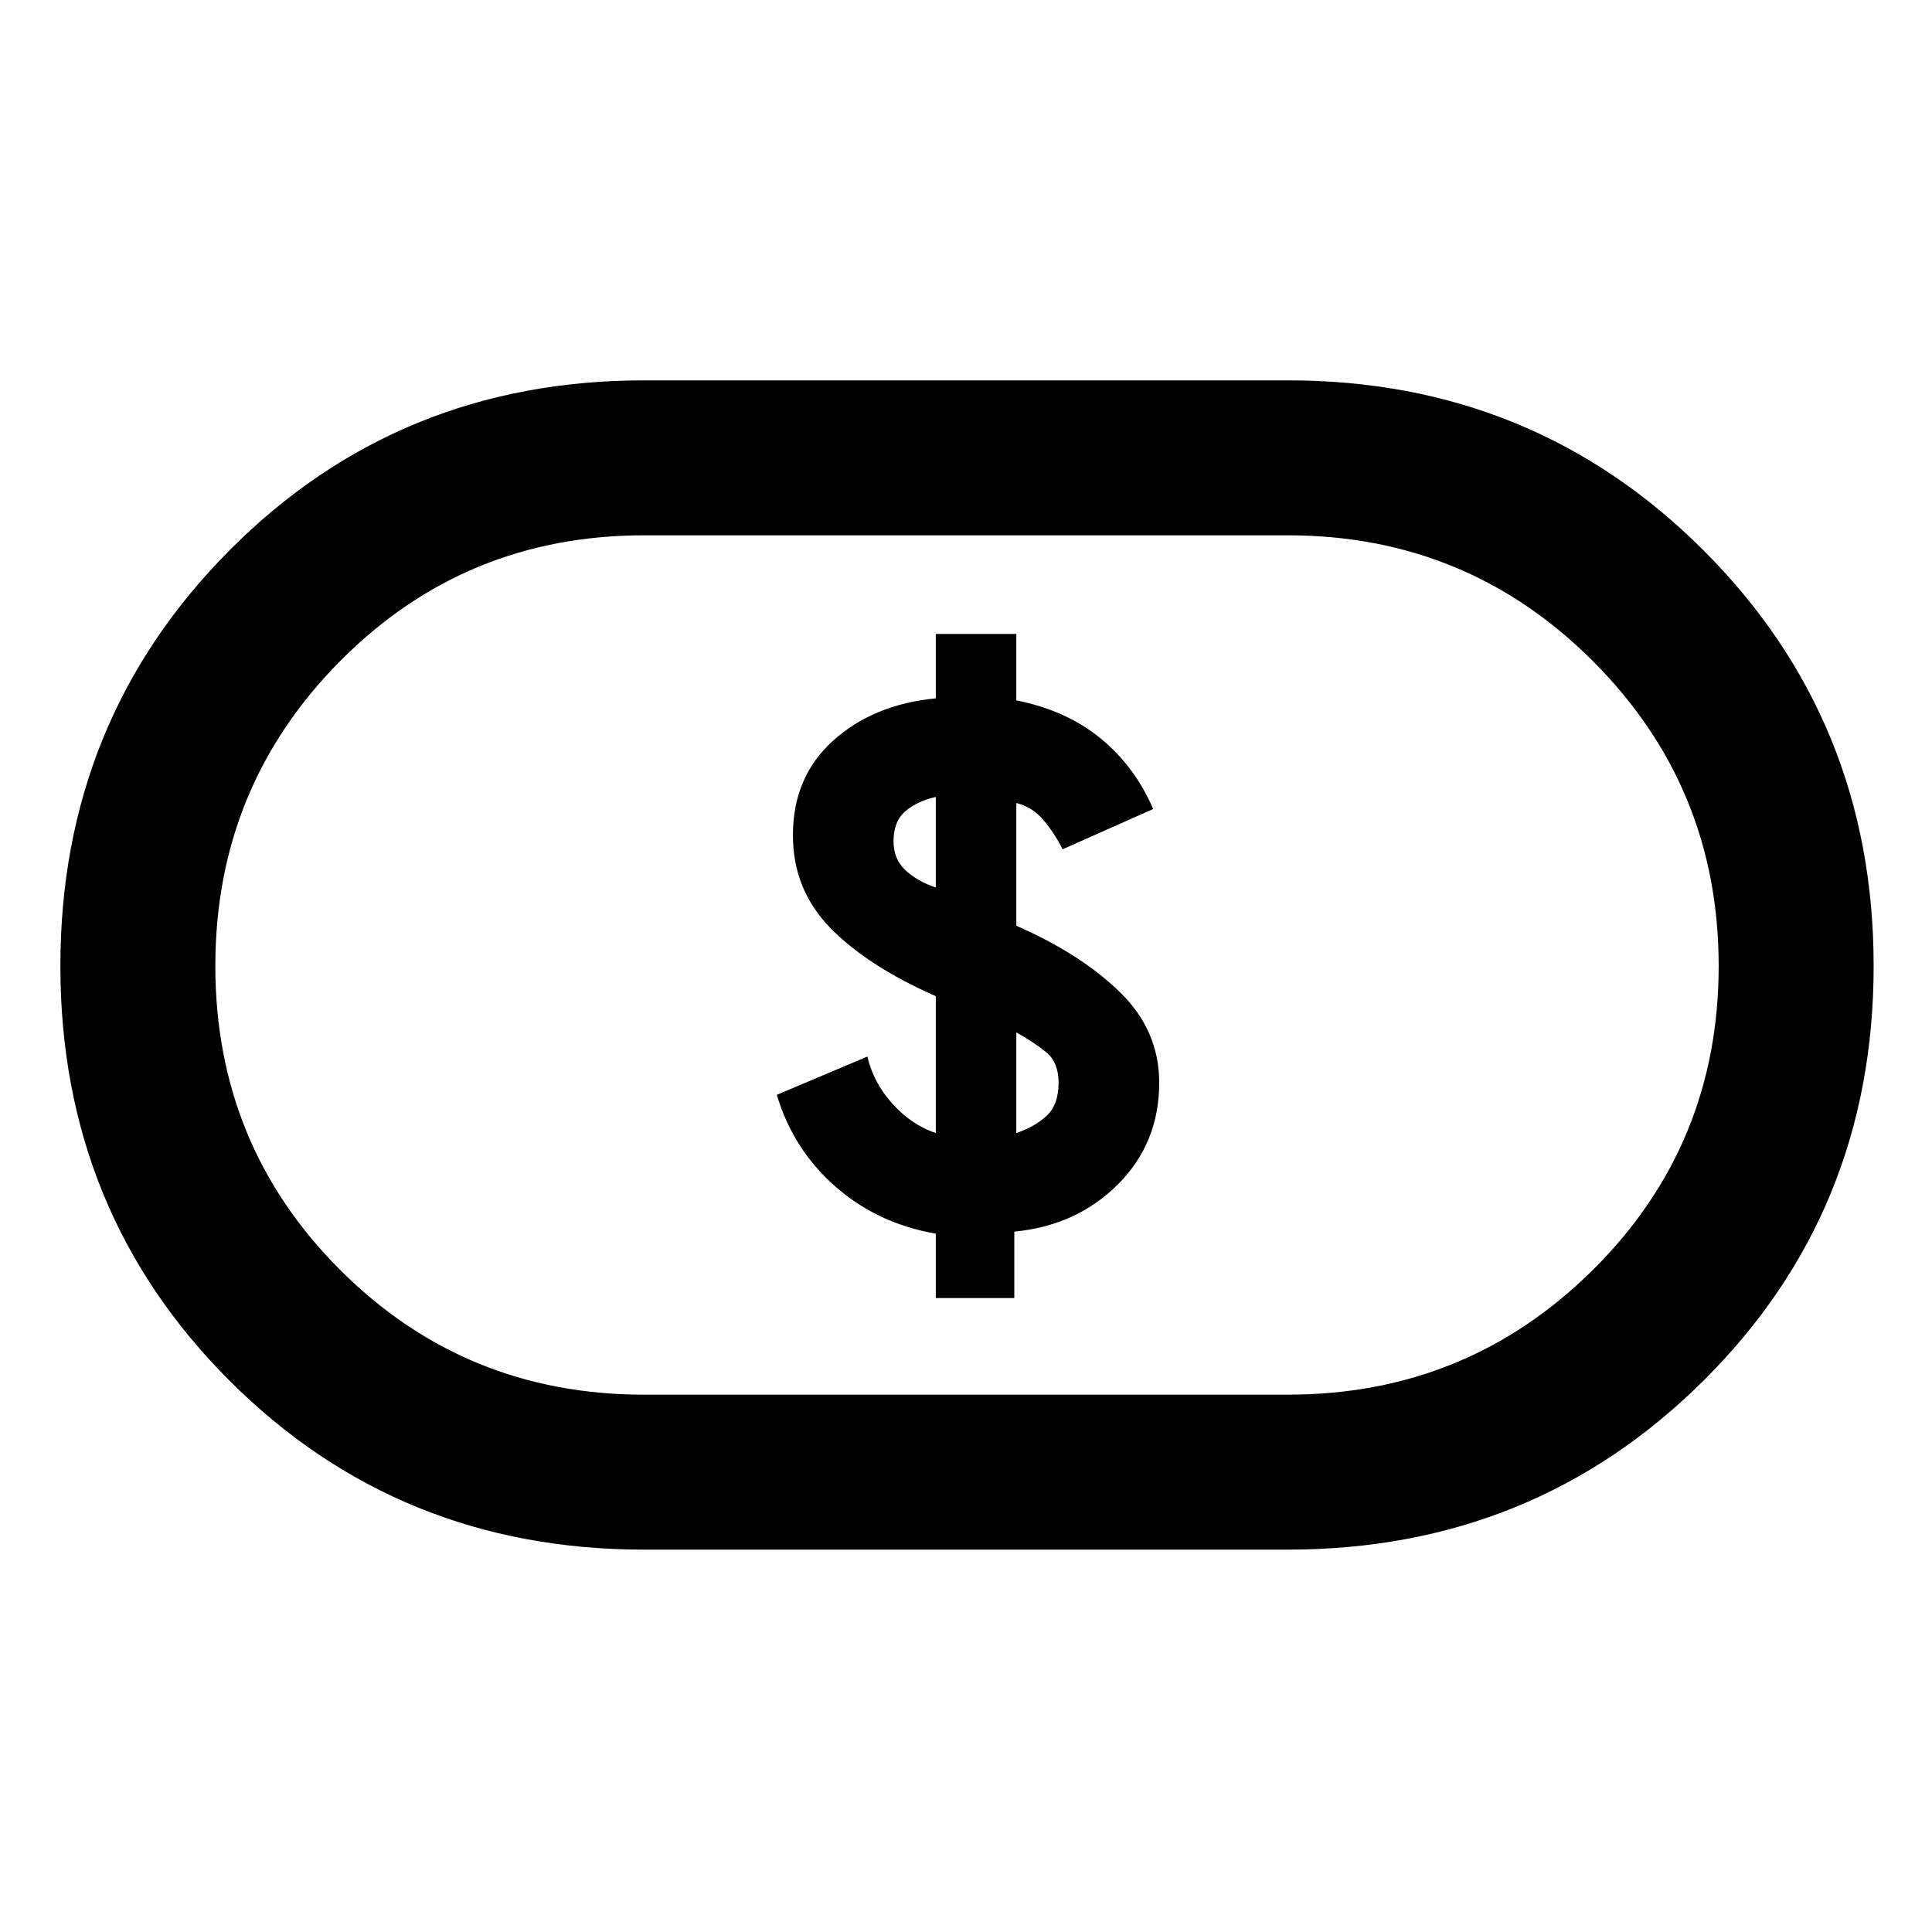 <svg xmlns="http://www.w3.org/2000/svg" height="48" width="48"><path d="M23.25 32.25h1.95V30.6q1.55-.15 2.575-1.175Q28.8 28.4 28.8 26.9q0-1.3-.975-2.25T25.25 23v-3.05q.4.1.675.425.275.325.475.725l2.25-1q-.45-1.05-1.3-1.75-.85-.7-2.1-.95v-1.65h-2v1.6q-1.55.15-2.55 1.05-1 .9-1 2.35 0 1.35.925 2.3.925.95 2.625 1.7v3.4q-.6-.2-1.075-.725-.475-.525-.625-1.175l-2.25.95q.4 1.35 1.45 2.275 1.05.925 2.5 1.175Zm2-4.1v-2.5q.45.25.75.5t.3.75q0 .55-.3.825-.3.275-.75.425Zm-2-6.1q-.45-.15-.75-.425t-.3-.725q0-.5.3-.75t.75-.35ZM16 38.5q-6.1 0-10.3-4.2Q1.5 30.1 1.5 24q0-6.1 4.2-10.325T16 9.45h16q6.1 0 10.325 4.225T46.55 24q0 6.1-4.225 10.3Q38.1 38.5 32 38.5Zm0-3.85h16q4.45 0 7.575-3.1T42.7 24q0-4.45-3.125-7.575T32 13.3H16q-4.45 0-7.55 3.125Q5.35 19.55 5.35 24t3.1 7.55q3.1 3.1 7.55 3.1ZM24 24Z"/></svg>